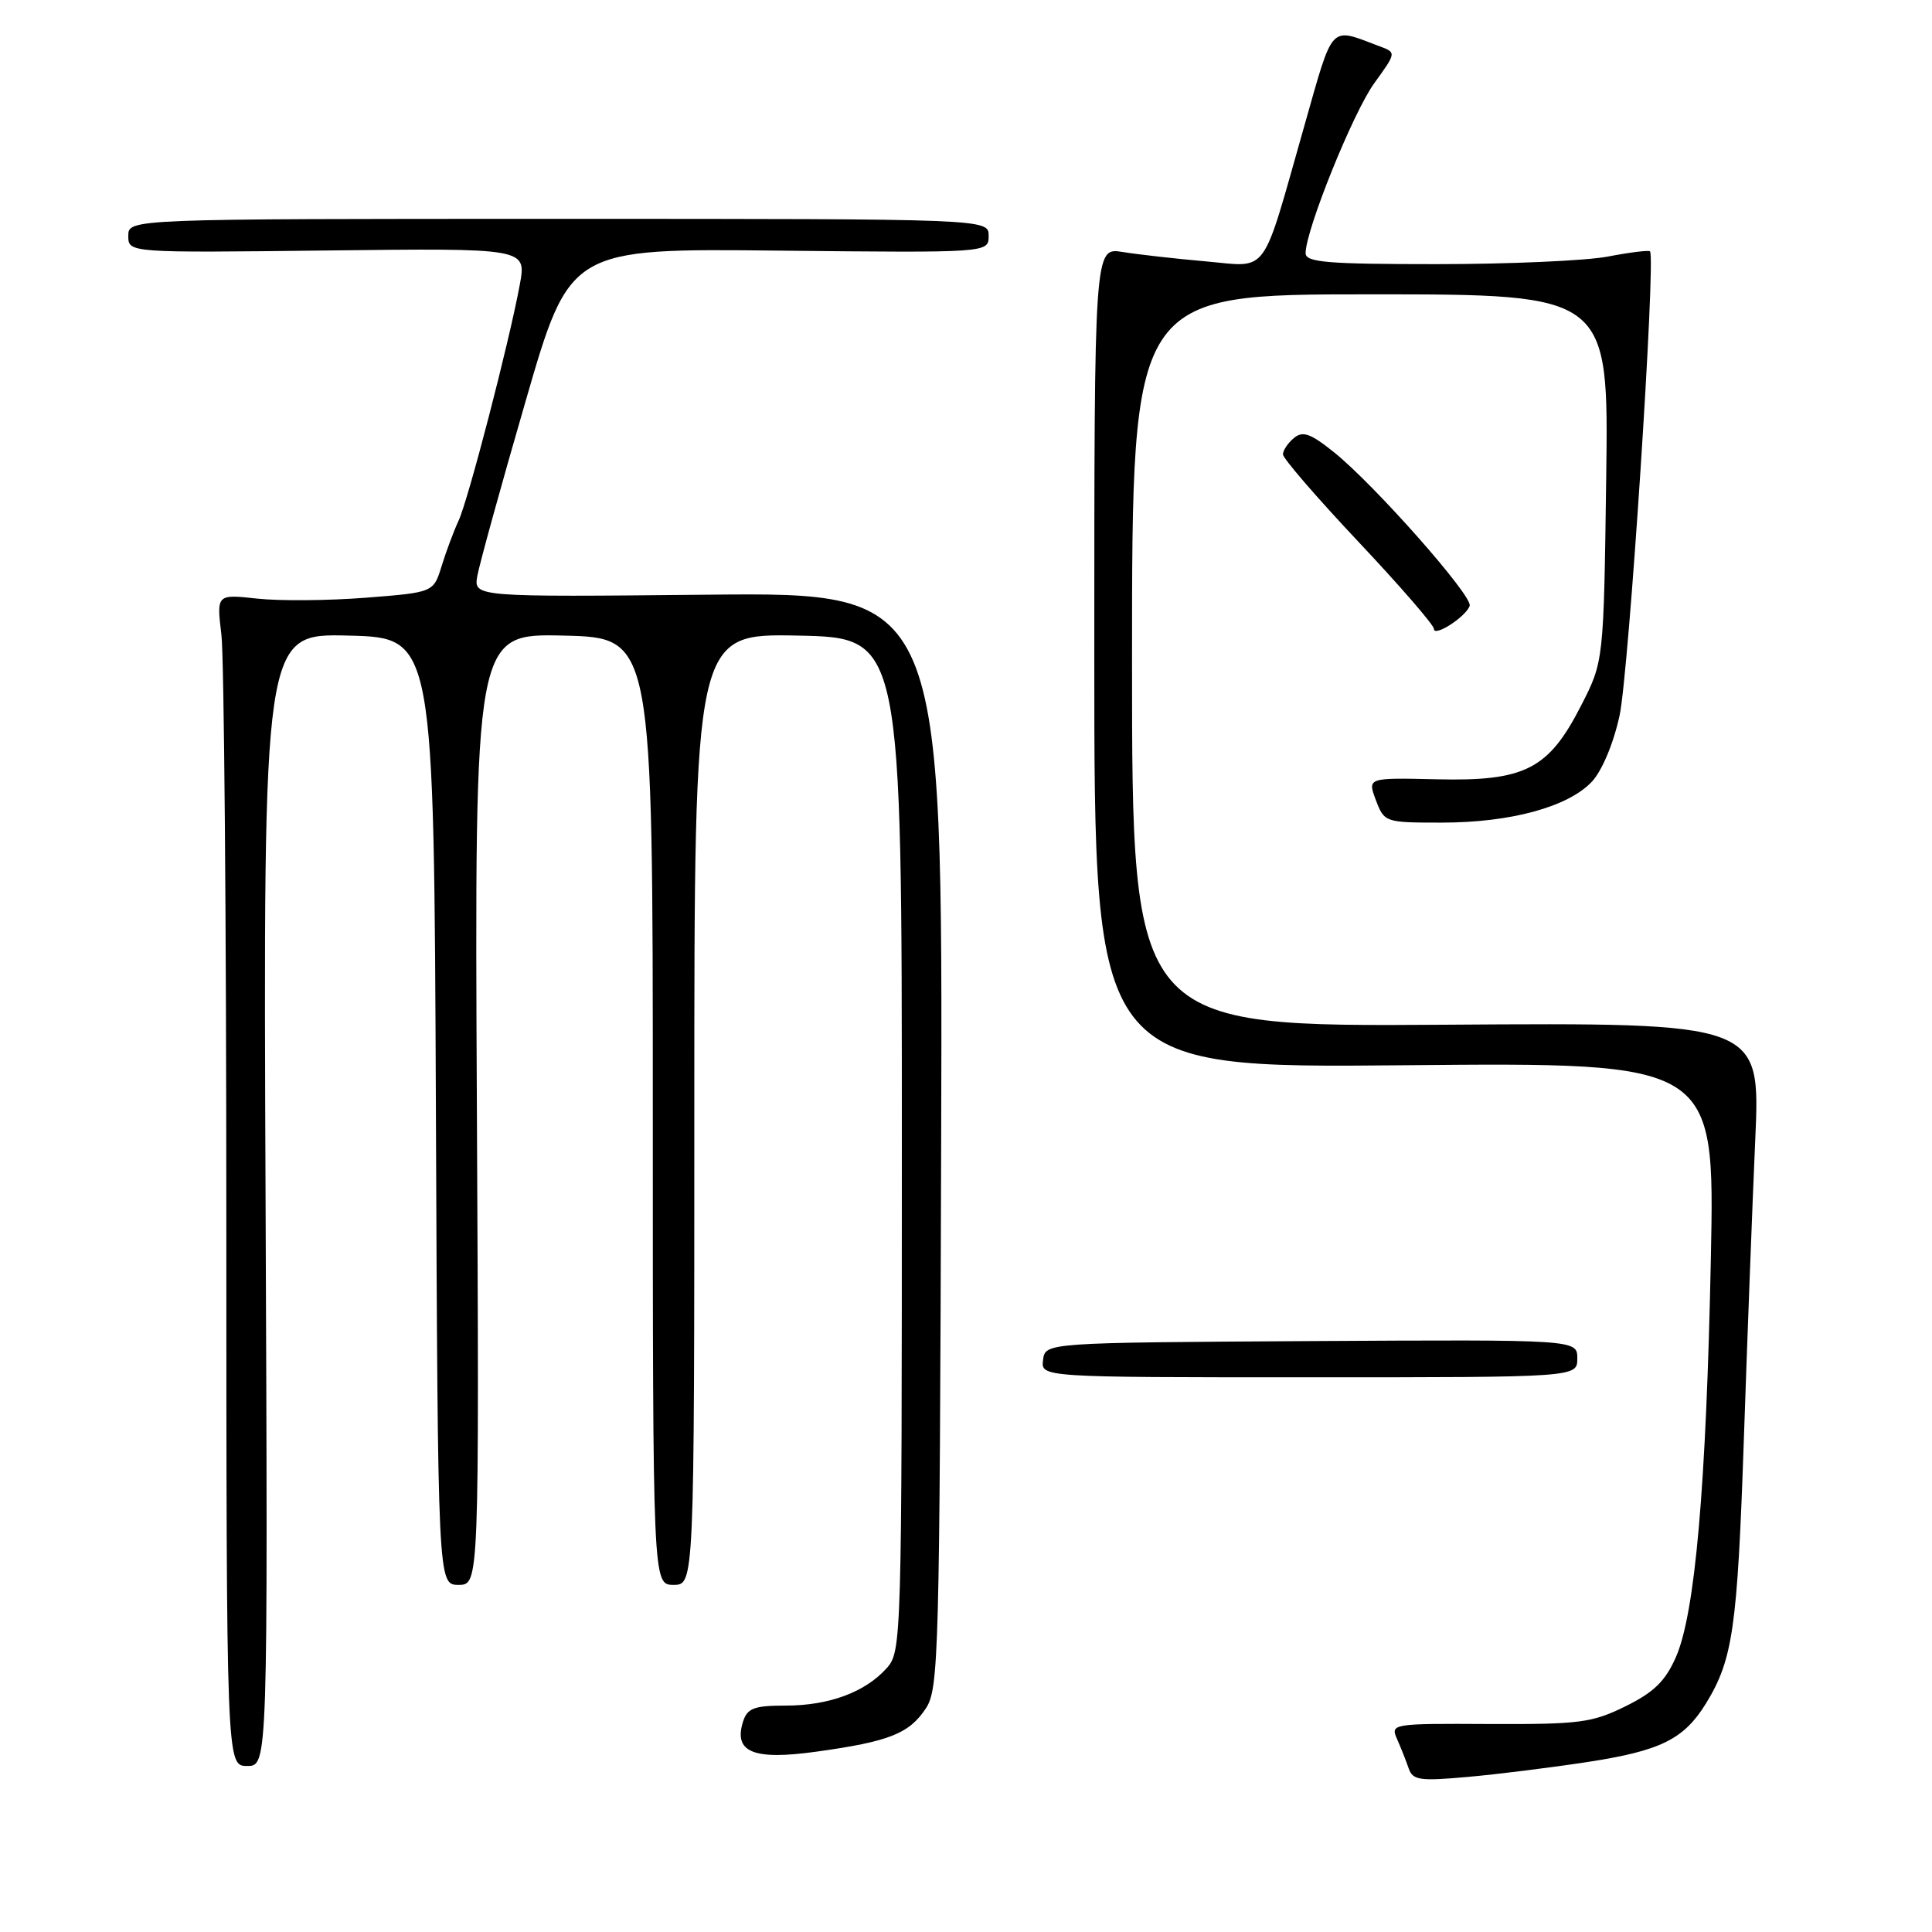 <?xml version="1.0" encoding="UTF-8" standalone="no"?>
<!DOCTYPE svg PUBLIC "-//W3C//DTD SVG 1.1//EN" "http://www.w3.org/Graphics/SVG/1.1/DTD/svg11.dtd" >
<svg xmlns="http://www.w3.org/2000/svg" xmlns:xlink="http://www.w3.org/1999/xlink" version="1.1" viewBox="0 0 256 256">
 <g >
 <path fill="currentColor"
d=" M 210.32 233.48 C 220.05 231.99 223.12 230.47 226.06 225.70 C 229.61 219.90 230.21 215.75 231.06 191.00 C 231.52 177.53 232.20 159.53 232.58 151.00 C 233.27 135.50 233.27 135.50 191.64 135.78 C 150.00 136.06 150.00 136.06 150.00 87.53 C 150.00 39.00 150.00 39.00 181.58 39.00 C 213.16 39.00 213.16 39.00 212.83 63.32 C 212.50 87.65 212.50 87.65 209.49 93.52 C 205.18 101.95 202.06 103.54 190.35 103.26 C 181.19 103.05 181.19 103.05 182.31 106.02 C 183.43 108.97 183.53 109.00 191.04 109.00 C 200.16 109.00 207.78 106.92 210.92 103.59 C 212.27 102.15 213.79 98.54 214.60 94.82 C 215.82 89.26 219.44 34.10 218.63 33.30 C 218.46 33.13 215.94 33.44 213.03 34.00 C 210.11 34.55 199.91 35.00 190.36 35.00 C 175.87 35.00 173.00 34.76 173.00 33.55 C 173.00 30.49 179.30 14.88 182.10 11.02 C 185.04 6.96 185.04 6.96 182.77 6.12 C 176.09 3.62 176.75 2.91 172.81 16.75 C 167.06 36.97 168.23 35.37 159.73 34.63 C 155.75 34.28 150.81 33.72 148.75 33.39 C 145.00 32.78 145.00 32.78 145.00 87.16 C 145.00 141.53 145.00 141.53 186.11 141.15 C 227.22 140.77 227.22 140.77 226.70 166.63 C 226.09 196.95 224.61 213.82 222.06 219.59 C 220.66 222.77 219.13 224.25 215.37 226.10 C 210.95 228.28 209.28 228.49 197.35 228.44 C 184.43 228.37 184.22 228.41 185.12 230.44 C 185.62 231.57 186.31 233.31 186.65 234.30 C 187.19 235.89 188.09 236.02 194.38 235.46 C 198.30 235.12 205.47 234.22 210.32 233.48 Z  M 35.19 158.97 C 34.88 83.93 34.88 83.93 46.19 84.22 C 57.50 84.50 57.50 84.50 57.76 147.25 C 58.02 210.00 58.02 210.00 60.76 210.00 C 63.50 210.00 63.50 210.00 63.19 146.97 C 62.88 83.94 62.88 83.94 74.69 84.22 C 86.50 84.50 86.50 84.50 86.50 147.25 C 86.50 210.00 86.50 210.00 89.25 210.00 C 92.00 210.00 92.00 210.00 92.00 146.97 C 92.00 83.94 92.00 83.94 105.75 84.22 C 119.50 84.50 119.50 84.50 119.50 151.65 C 119.50 217.38 119.46 218.84 117.50 221.03 C 114.66 224.22 109.85 226.00 104.10 226.00 C 99.93 226.00 99.03 226.34 98.46 228.11 C 97.17 232.19 99.81 233.27 108.21 232.10 C 117.85 230.76 120.49 229.71 122.70 226.34 C 124.39 223.76 124.51 219.05 124.71 151.04 C 124.92 78.50 124.92 78.50 93.84 78.80 C 62.76 79.11 62.76 79.11 63.25 76.30 C 63.53 74.76 66.39 64.37 69.63 53.21 C 75.50 32.91 75.50 32.91 103.25 33.21 C 131.00 33.50 131.00 33.50 131.00 31.25 C 131.00 29.00 131.00 29.00 74.00 29.00 C 17.00 29.00 17.00 29.00 17.00 31.25 C 17.00 33.50 17.00 33.50 43.38 33.19 C 69.76 32.88 69.76 32.88 68.88 37.69 C 67.49 45.27 62.05 66.24 60.76 69.00 C 60.12 70.38 59.11 73.08 58.52 75.00 C 57.44 78.50 57.44 78.50 48.47 79.20 C 43.54 79.59 37.07 79.64 34.09 79.32 C 28.69 78.73 28.69 78.73 29.34 84.12 C 29.69 87.08 29.99 122.01 29.99 161.75 C 30.00 234.00 30.00 234.00 32.75 234.00 C 35.50 234.00 35.50 234.00 35.19 158.97 Z  M 209.00 180.00 C 209.00 177.50 209.00 177.50 173.75 177.70 C 138.50 177.91 138.50 177.91 138.21 180.20 C 137.92 182.50 137.92 182.50 173.46 182.50 C 209.00 182.50 209.00 182.50 209.00 180.00 Z  M 194.74 80.27 C 195.17 78.99 182.17 64.28 176.78 59.94 C 173.65 57.43 172.63 57.06 171.45 58.04 C 170.65 58.70 170.00 59.68 170.00 60.21 C 170.00 60.74 174.50 65.95 180.00 71.79 C 185.50 77.63 190.00 82.82 190.00 83.33 C 190.00 84.47 194.26 81.72 194.74 80.27 Z "/>
</g>
</svg>